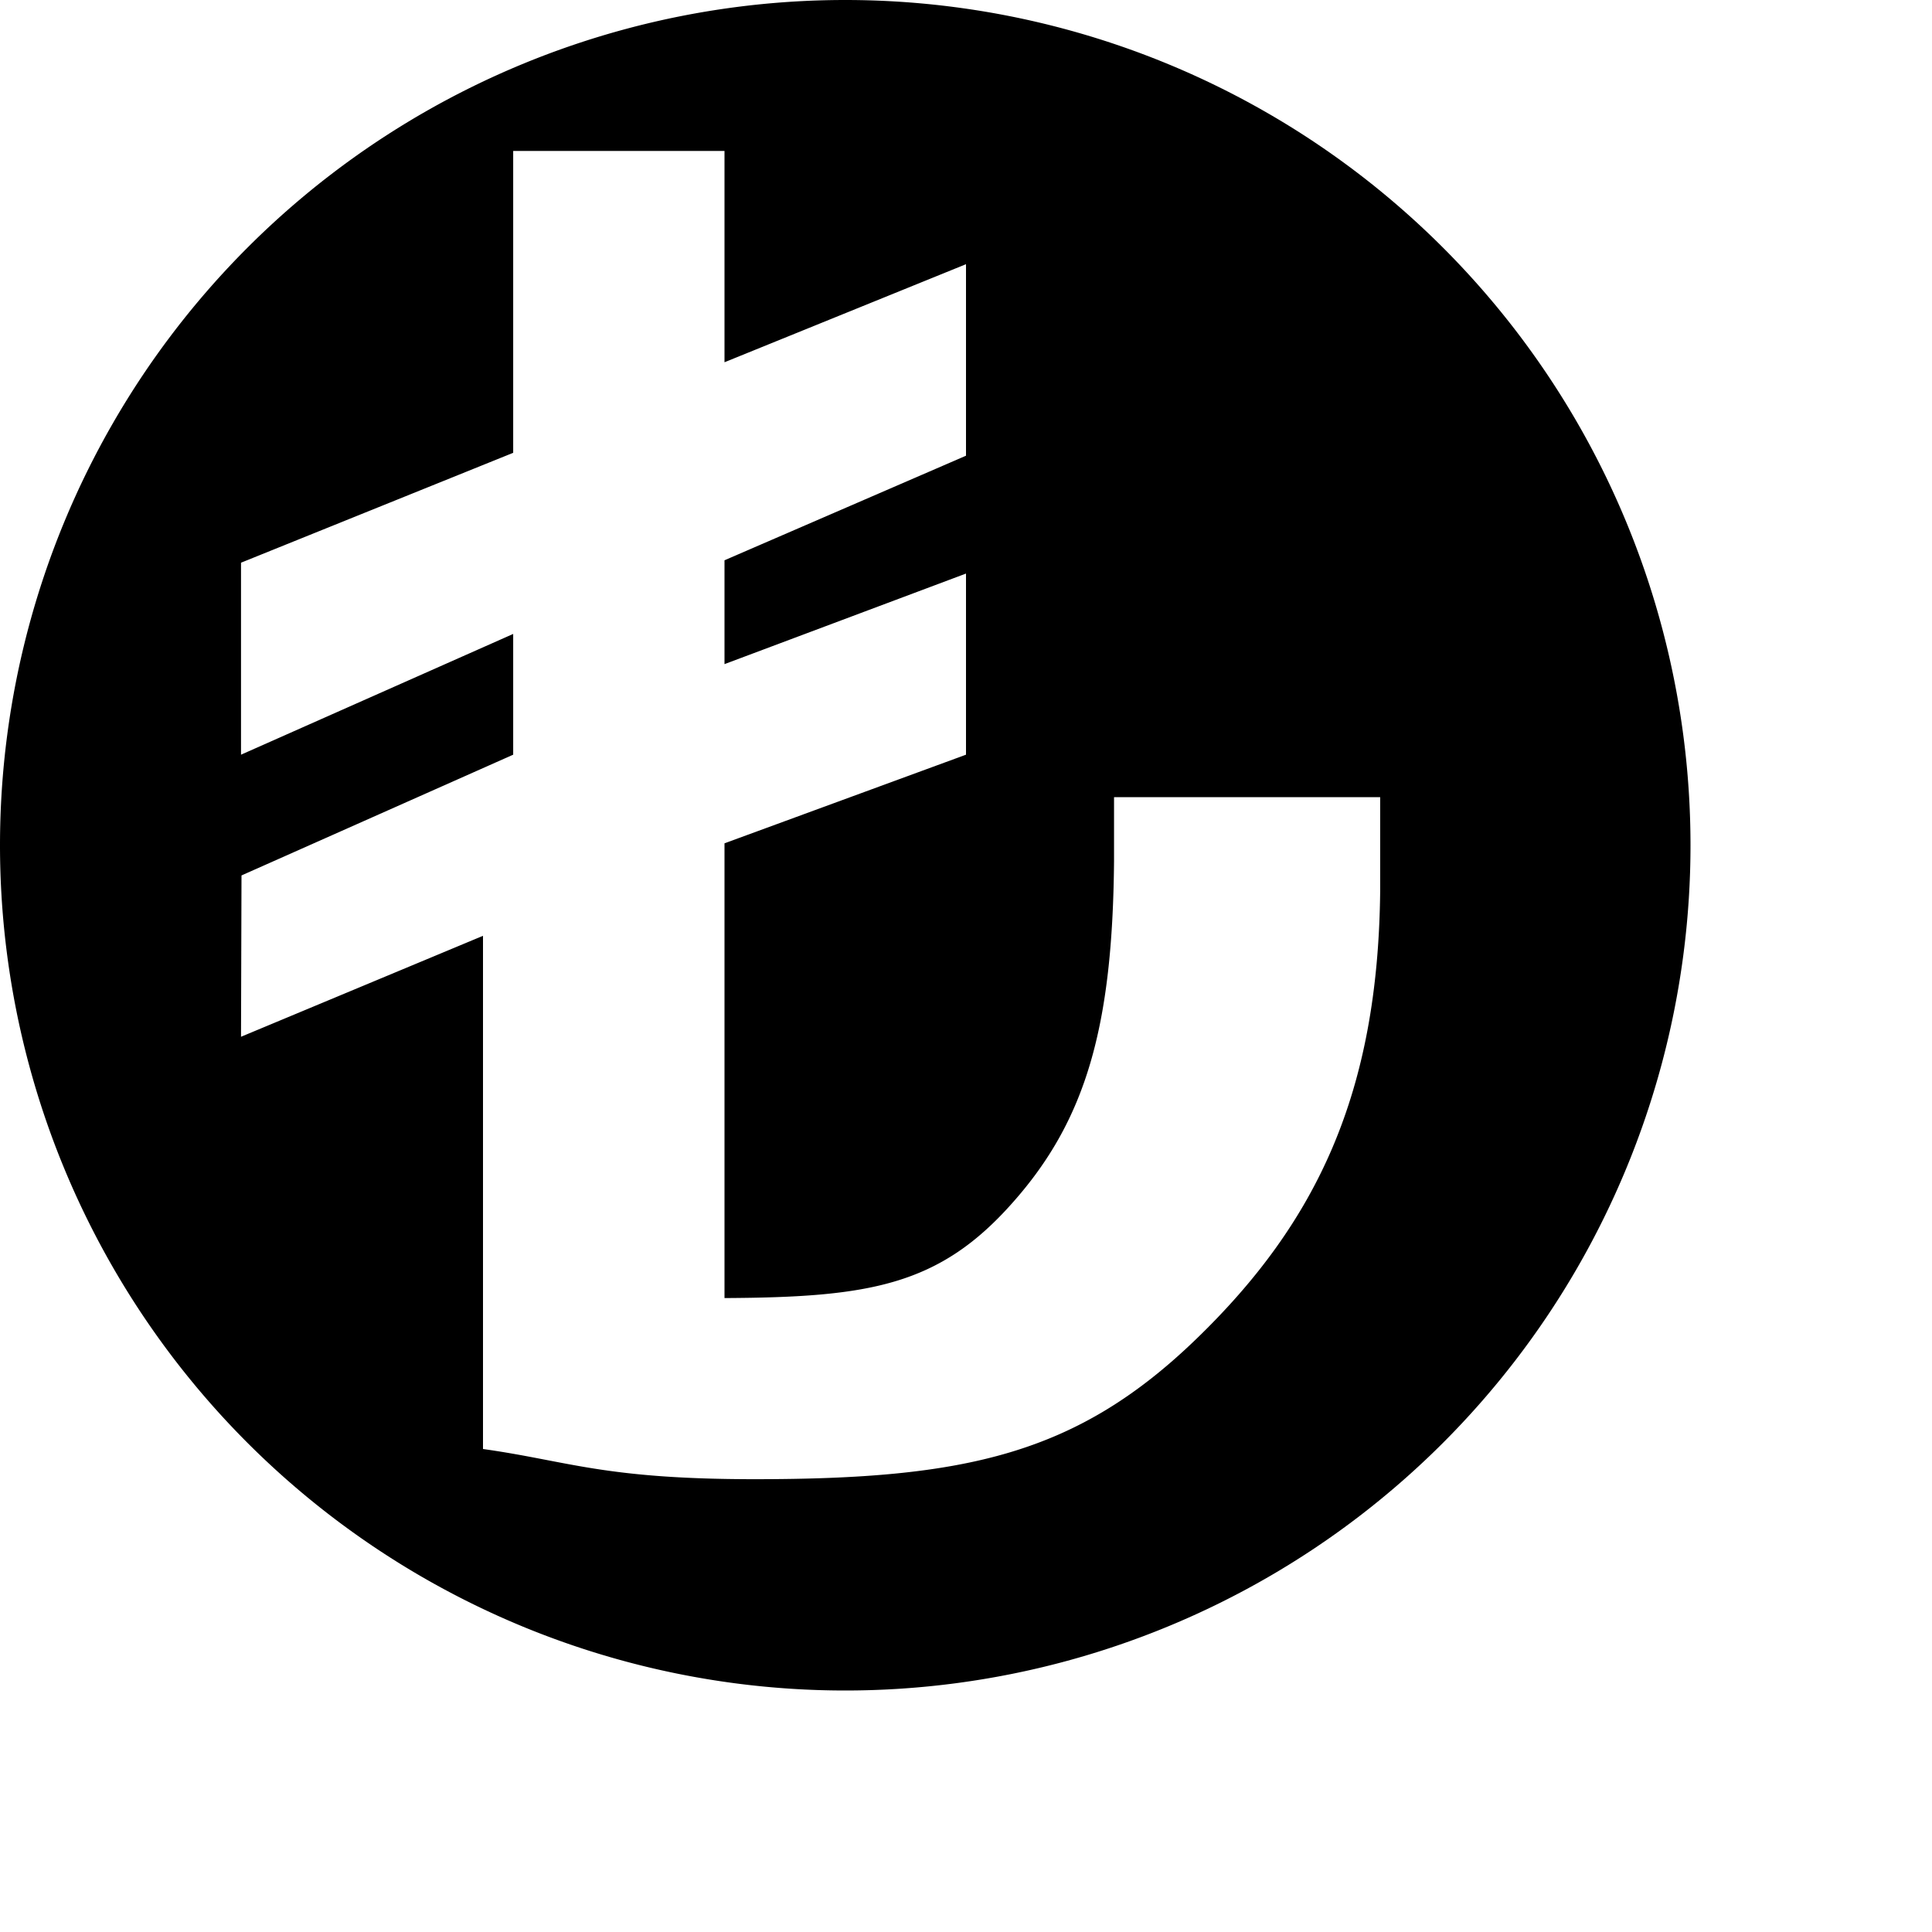 <?xml version="1.0" encoding="UTF-8" standalone="no"?>
<svg
   viewBox="0 0 8 8"
   height="8"
   width="8"
   version="1.1"
   id="svg1"
   xmlns="http://www.w3.org/2000/svg"
   xmlns:svg="http://www.w3.org/2000/svg">
  <defs
     id="defs1" />
  <rect
     style="visibility:hidden;fill:none;stroke:none"
     y="0"
     x="0"
     height="8"
     width="8"
     id="rect1" />
  <path
     id="path11"
     style="fill:#000000"
     d="M 3.5 0 A 3.5 3.5 0 0 0 0 3.5 A 3.5 3.5 0 0 0 3.5 7 A 3.5 3.5 0 0 0 7 3.5 A 3.5 3.5 0 0 0 3.5 0 z M 2.125 0.625 L 3 0.625 L 3 1.5 L 4 1.094 L 4 1.887 L 3 2.32 L 3 2.75 L 4 2.375 L 4 3.125 L 3 3.492 L 3 5.375 C 3.6 5.372 3.889 5.324 4.193 4.98 C 4.498 4.637 4.607 4.249 4.613 3.566 L 4.613 3.301 L 5.715 3.301 L 5.715 3.691 C 5.706 4.527 5.453 5.061 4.955 5.543 C 4.46 6.022 4 6.125 3.125 6.125 C 2.5 6.125 2.355 6.05 2 6 L 2 3.875 L 0.998 4.293 L 1 3.625 L 2.125 3.125 L 2.125 2.625 L 0.998 3.125 L 0.998 2.33 L 2.125 1.875 L 2.125 0.625 z " />
</svg>
